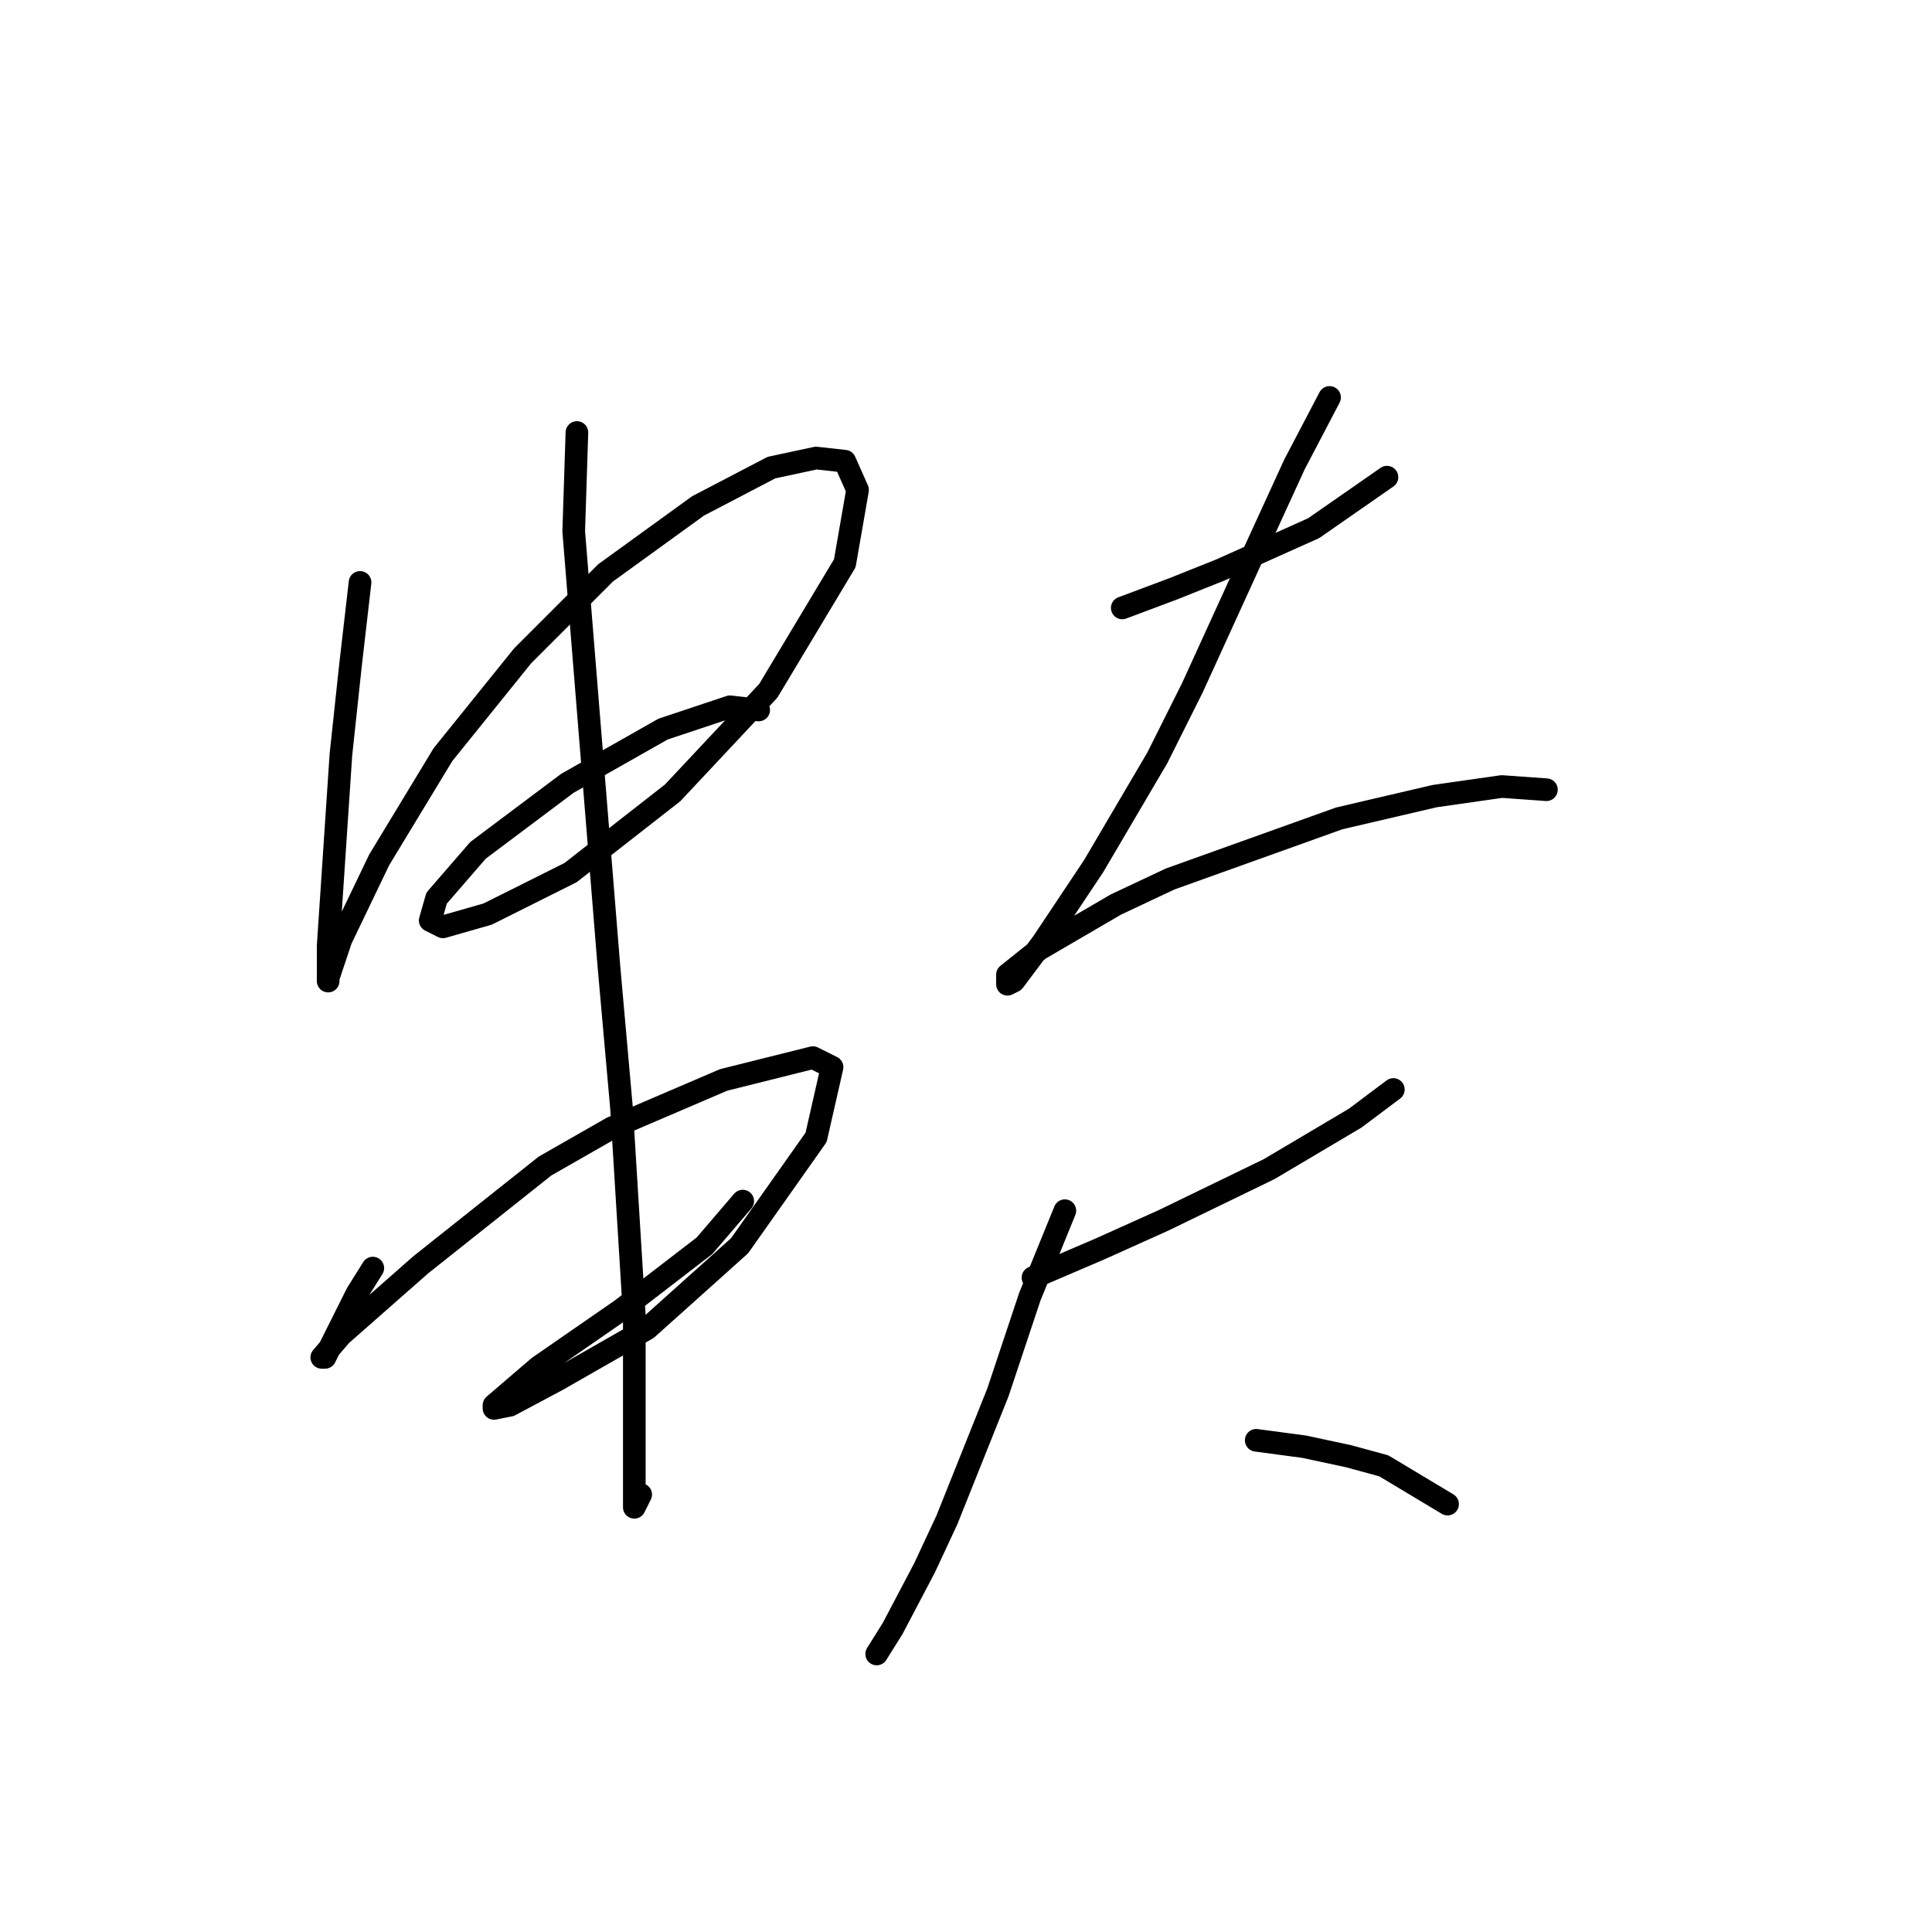 <?xml version="1.0" standalone="no"?>
    <svg width="256" height="256" xmlns="http://www.w3.org/2000/svg" version="1.1">
    <polyline stroke="black" stroke-width="3" stroke-linecap="round" fill="transparent" stroke-linejoin="round" points="47.708 77.173 46.44 88.16 45.173 99.992 43.905 119.009 43.482 125.347 43.482 129.996 43.482 129.573 45.173 124.502 50.244 113.938 58.695 99.992 69.26 86.892 80.247 75.905 92.502 67.031 102.222 61.96 108.138 60.692 111.941 61.114 113.631 64.918 111.941 74.637 101.799 91.54 89.122 105.063 75.599 115.628 64.612 121.121 58.695 122.812 57.005 121.967 57.85 119.009 63.344 112.67 75.176 103.795 87.854 96.612 96.728 93.653 100.531 94.076 100.531 94.076 " />
        <polyline stroke="black" stroke-width="3" stroke-linecap="round" fill="transparent" stroke-linejoin="round" points="49.398 168.028 47.286 171.409 44.327 177.325 43.06 179.861 42.637 179.861 45.173 176.903 55.737 167.606 72.218 154.506 81.092 149.435 95.883 143.096 107.715 140.138 110.251 141.406 108.138 150.702 97.996 165.07 85.741 176.058 73.908 182.819 67.57 186.2 65.457 186.622 65.457 186.2 71.373 181.129 82.36 173.522 93.347 165.07 98.418 159.154 98.418 159.154 " />
        <polyline stroke="black" stroke-width="3" stroke-linecap="round" fill="transparent" stroke-linejoin="round" points="76.444 57.311 76.021 70.411 80.67 127.883 82.36 146.899 84.05 174.367 84.05 191.271 84.05 198.877 84.05 199.722 84.896 198.032 84.896 198.032 " />
        <polyline stroke="black" stroke-width="3" stroke-linecap="round" fill="transparent" stroke-linejoin="round" points="148.706 80.553 155.467 78.018 161.806 75.482 174.061 69.989 183.781 63.227 183.781 63.227 " />
        <polyline stroke="black" stroke-width="3" stroke-linecap="round" fill="transparent" stroke-linejoin="round" points="176.174 52.663 171.526 61.537 166.877 71.679 158.003 91.118 153.354 100.415 144.903 114.783 138.141 124.925 134.338 129.996 133.493 130.418 133.493 129.151 137.719 125.77 147.861 119.854 155.045 116.473 177.442 108.444 190.119 105.486 198.994 104.218 204.91 104.641 204.91 104.641 " />
        <polyline stroke="black" stroke-width="3" stroke-linecap="round" fill="transparent" stroke-linejoin="round" points="136.874 169.296 145.748 165.493 154.2 161.69 168.145 154.928 179.555 148.167 184.626 144.364 184.626 144.364 " />
        <polyline stroke="black" stroke-width="3" stroke-linecap="round" fill="transparent" stroke-linejoin="round" points="141.099 160.422 136.451 171.832 132.225 184.509 125.464 201.413 122.506 207.751 118.28 215.781 116.167 219.161 116.167 219.161 " />
        <polyline stroke="black" stroke-width="3" stroke-linecap="round" fill="transparent" stroke-linejoin="round" points="166.455 190.848 172.793 191.693 178.71 192.961 183.358 194.229 191.81 199.3 191.81 199.3 " />
        </svg>